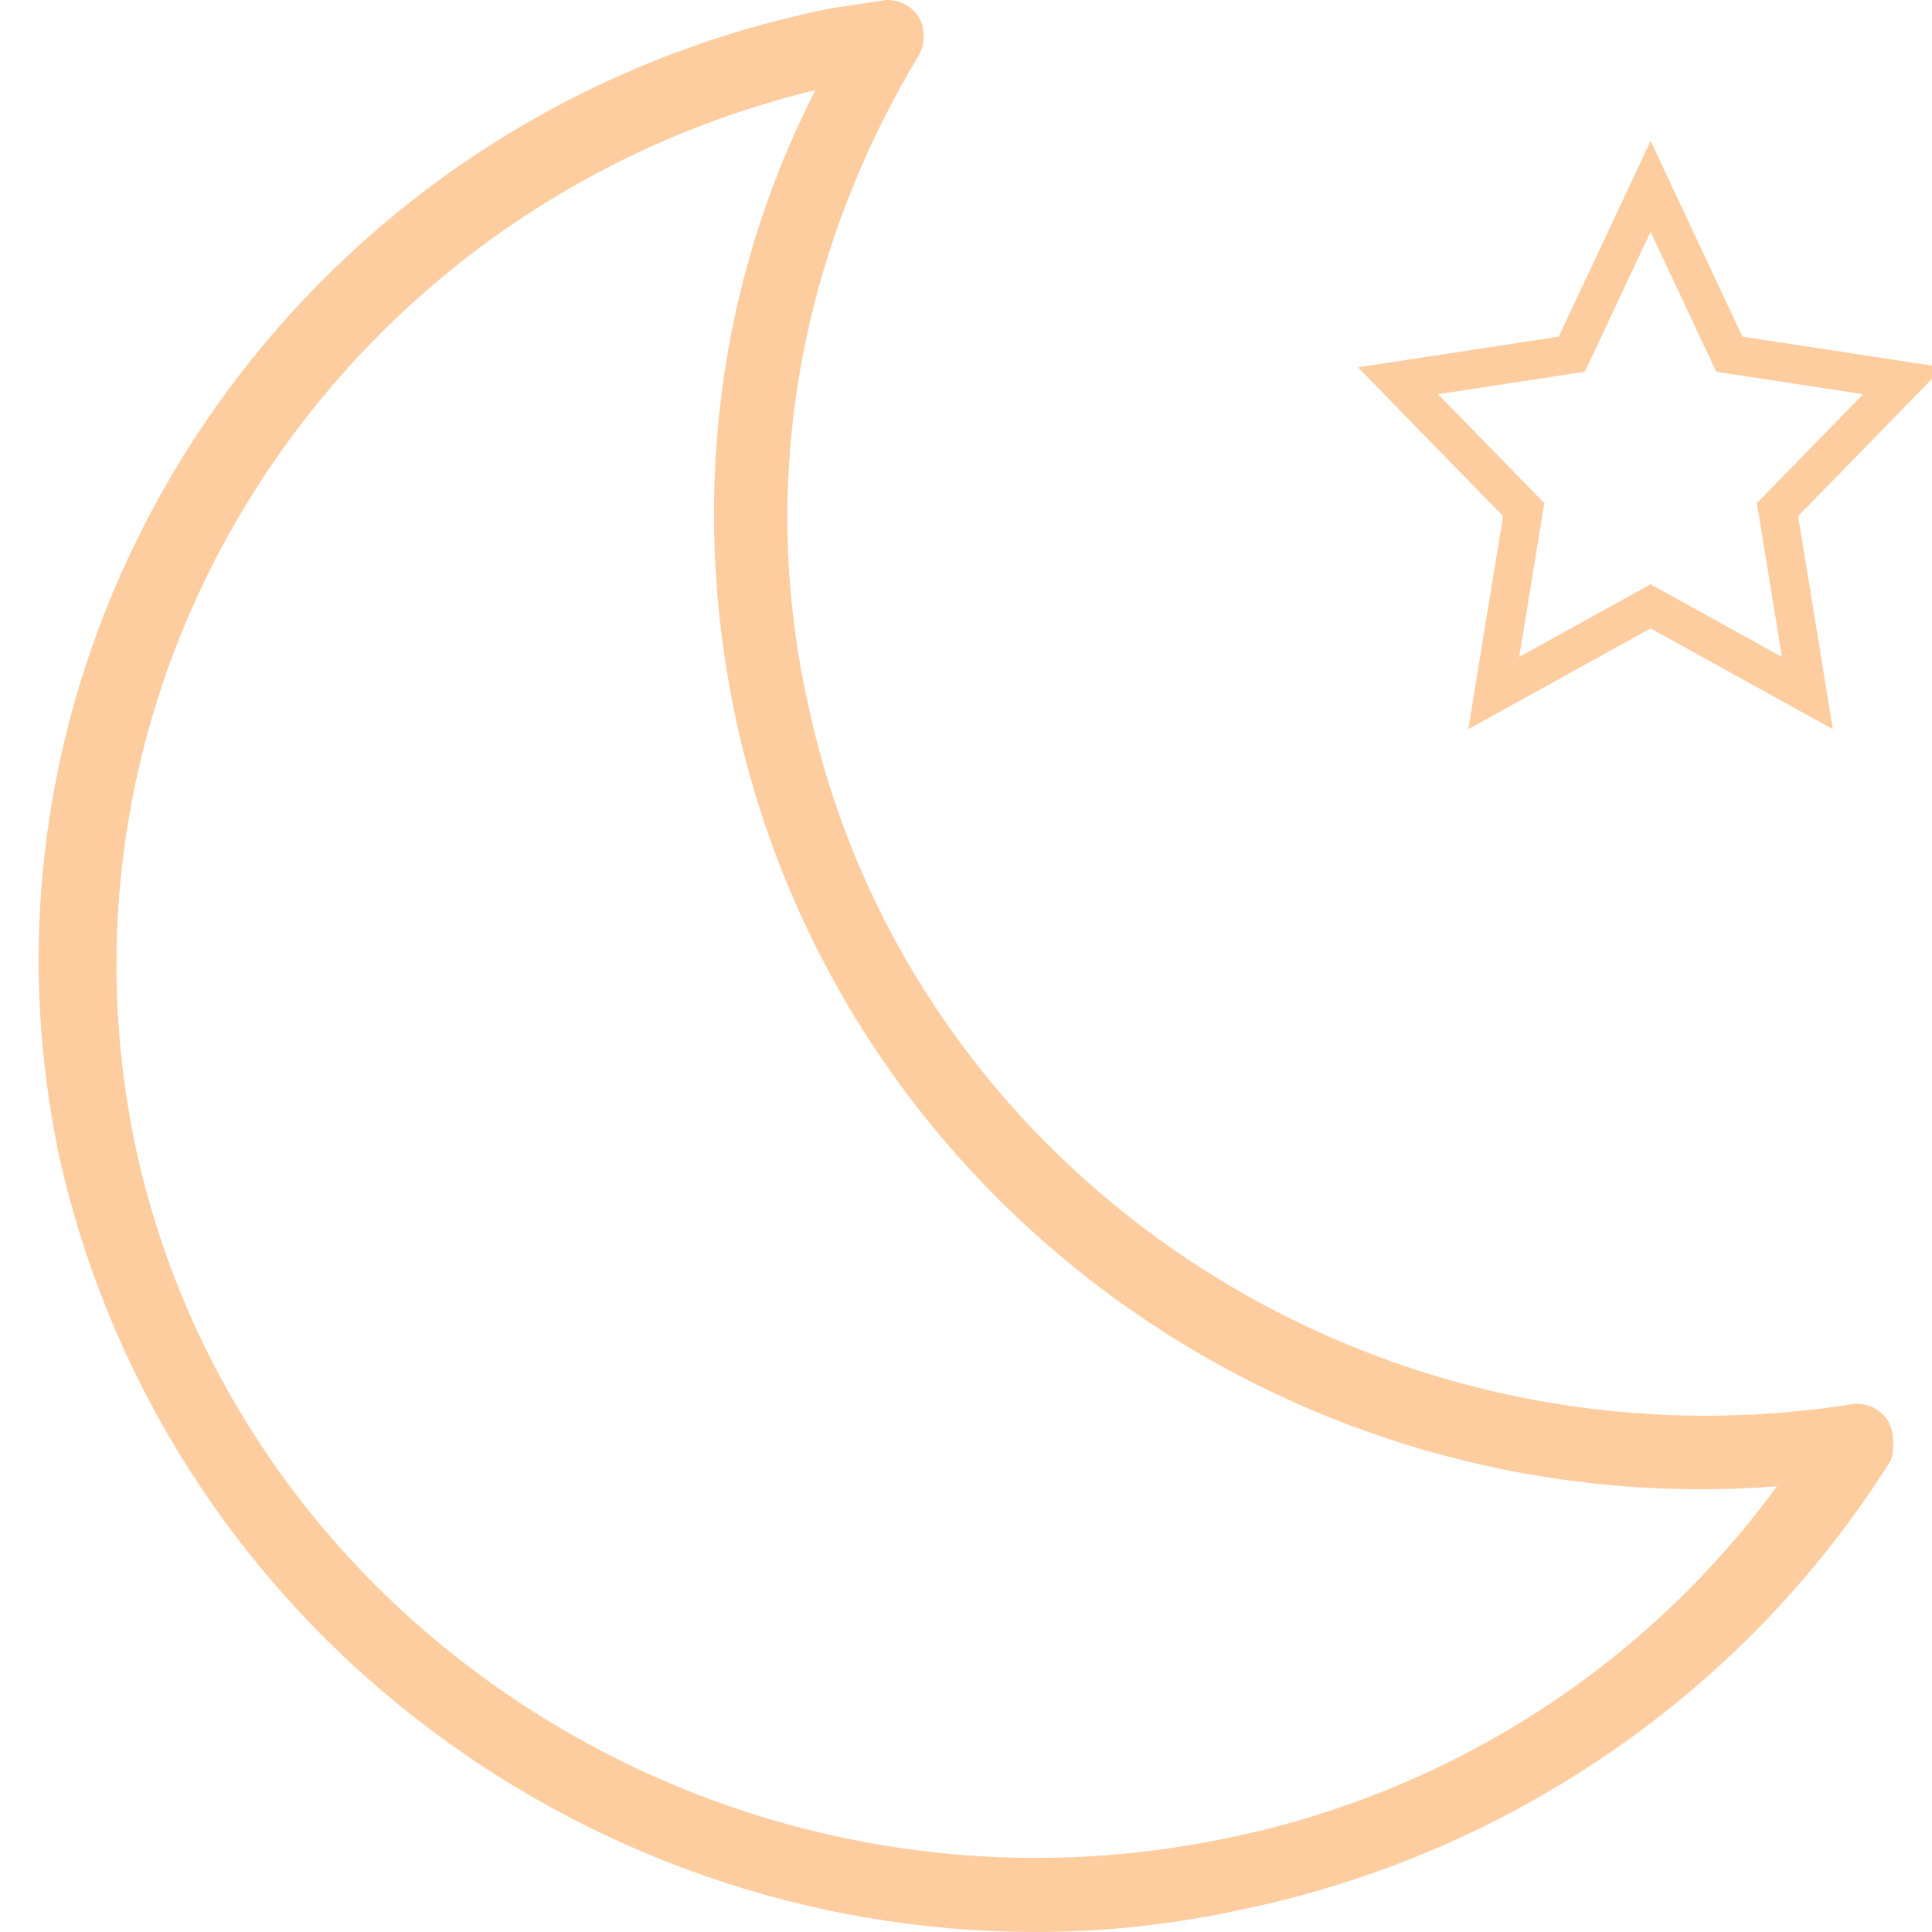 <?xml version="1.0" encoding="UTF-8"?>
<svg width="50px" height="50px" viewBox="0 0 50 50" version="1.1" xmlns="http://www.w3.org/2000/svg" xmlns:xlink="http://www.w3.org/1999/xlink">
    <!-- Generator: Sketch 43.2 (39069) - http://www.bohemiancoding.com/sketch -->
    <title>moon</title>
    <desc>Created with Sketch.</desc>
    <defs></defs>
    <g id="Page-1" stroke="none" stroke-width="1" fill="none" fill-rule="evenodd">
        <g id="Group-2">
            <path d="M48.837,36.737 C48.64,36.449 48.247,36.257 47.854,36.353 C35.363,38.275 23.462,30.298 20.905,18.189 C19.627,12.423 20.708,6.56 23.757,1.467 C23.954,1.178 23.954,0.698 23.757,0.409 C23.561,0.121 23.167,-0.071 22.774,0.025 L21.495,0.217 C7.628,3.004 -1.322,16.363 1.53,29.914 C4.185,41.831 14.906,50 26.806,50 C28.577,50 30.347,49.808 32.117,49.423 C39.1,47.982 45.198,43.753 48.935,37.795 C49.034,37.506 49.034,37.026 48.837,36.737 Z M31.625,47.597 C18.84,50.192 6.152,42.119 3.497,29.626 C0.94,17.324 8.808,5.311 21.102,2.332 C18.545,7.329 17.856,12.999 19.036,18.573 C21.692,30.971 33.297,39.428 45.985,38.467 C42.543,43.176 37.428,46.444 31.625,47.597 Z" id="Shape" fill="#FDCDA0" fill-rule="nonzero"></path>
            <path d="M42.717,15.692 L45.874,17.438 L46.775,17.936 L46.61,16.92 L46.001,13.189 L48.575,10.551 L49.254,9.854 L48.292,9.707 L44.756,9.167 L43.17,5.788 L42.717,4.823 L42.264,5.788 L40.678,9.167 L37.141,9.707 L36.18,9.854 L36.859,10.551 L39.433,13.189 L38.824,16.92 L38.659,17.936 L39.56,17.438 L42.717,15.692 Z" id="Star" stroke="#FDCDA0"></path>
        </g>
    </g>
</svg>